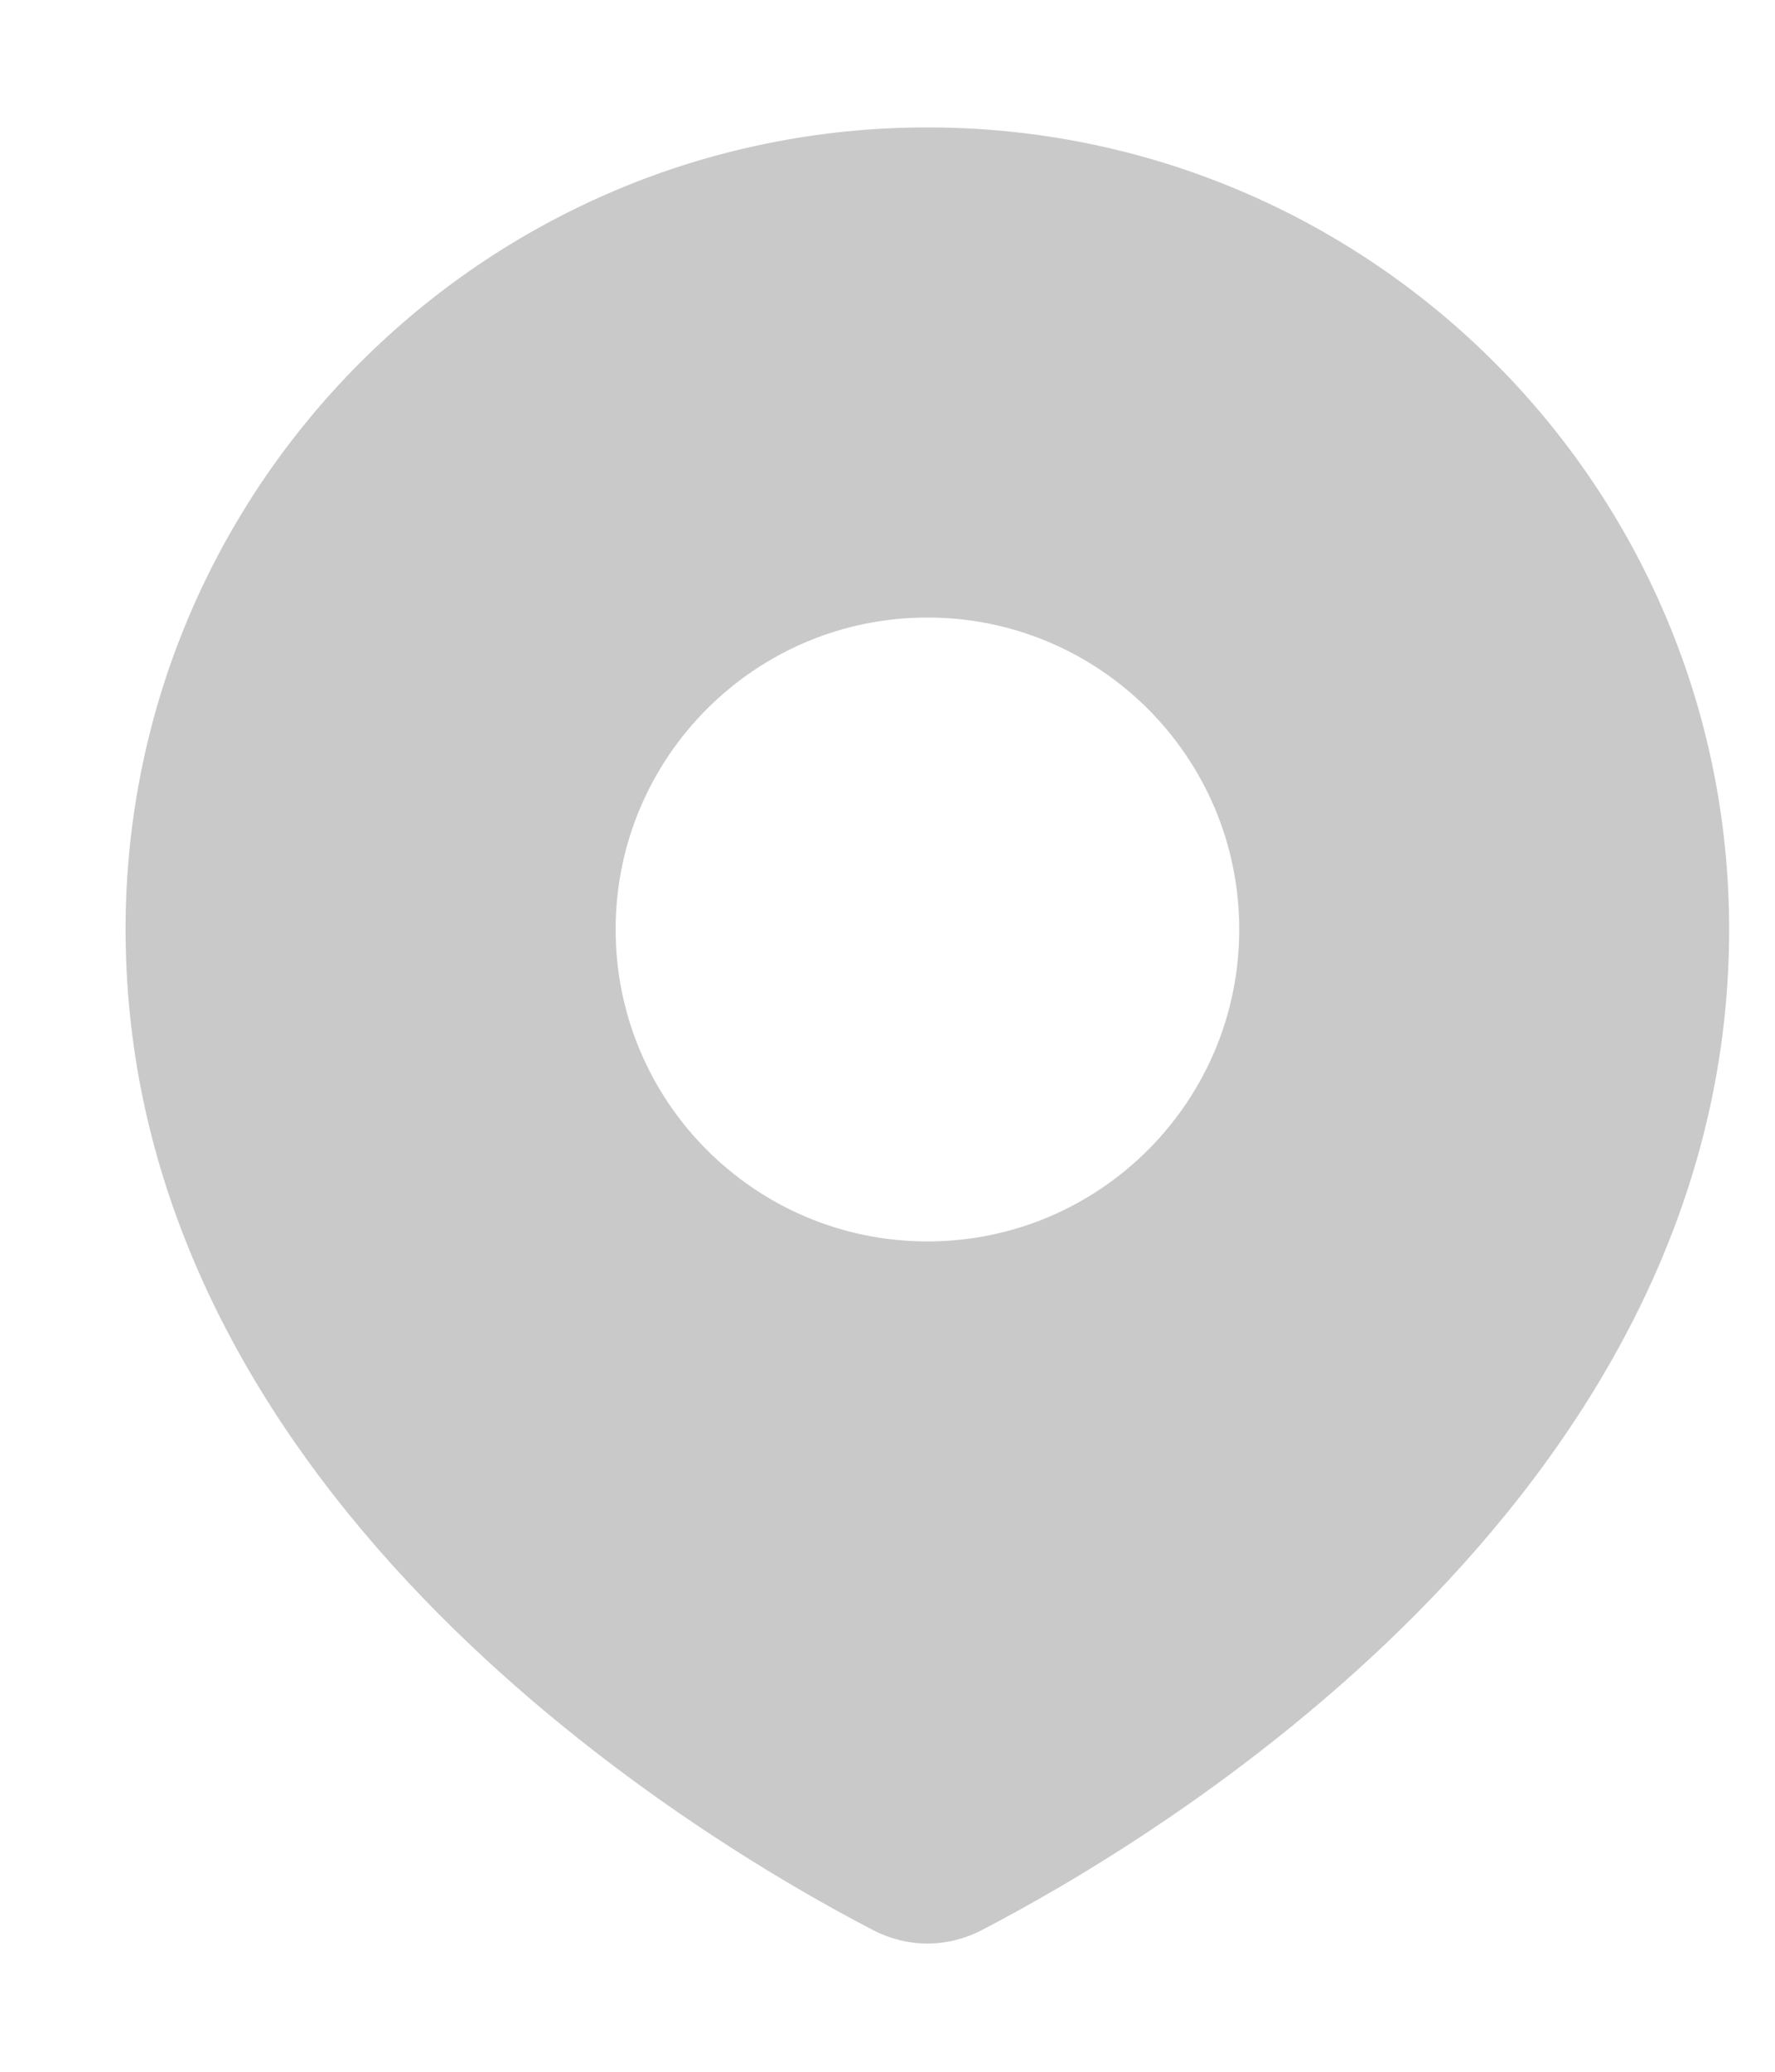 <svg width="12" height="14" viewBox="0 0 12 14" fill="none" xmlns="http://www.w3.org/2000/svg">
<path fill-rule="evenodd" clip-rule="evenodd" d="M6.569 12.909C7.686 12.33 11.54 10.057 11.54 6.281C11.54 3.371 9.18 1.011 6.27 1.011C3.359 1.011 1 3.371 1 6.281C1 10.057 4.854 12.33 5.97 12.909C6.16 13.008 6.379 13.008 6.569 12.909ZM6.27 8.539C7.517 8.539 8.528 7.528 8.528 6.281C8.528 5.034 7.517 4.023 6.27 4.023C5.022 4.023 4.011 5.034 4.011 6.281C4.011 7.528 5.022 8.539 6.27 8.539Z" fill="#C9C9C9"/>
<path d="M6.569 12.909L6.5 12.775L6.569 12.909ZM5.97 12.909L5.901 13.042L5.901 13.042L5.97 12.909ZM11.389 6.281C11.389 8.115 10.454 9.591 9.366 10.688C8.279 11.785 7.052 12.489 6.5 12.775L6.639 13.042C7.204 12.749 8.462 12.028 9.58 10.9C10.698 9.772 11.69 8.224 11.69 6.281H11.389ZM6.27 1.162C9.097 1.162 11.389 3.454 11.389 6.281H11.69C11.69 3.287 9.263 0.861 6.27 0.861V1.162ZM1.151 6.281C1.151 3.454 3.442 1.162 6.27 1.162V0.861C3.276 0.861 0.849 3.287 0.849 6.281H1.151ZM6.039 12.775C5.488 12.489 4.261 11.785 3.173 10.688C2.086 9.591 1.151 8.115 1.151 6.281H0.849C0.849 8.224 1.841 9.772 2.959 10.9C4.078 12.028 5.336 12.749 5.901 13.042L6.039 12.775ZM6.5 12.775C6.353 12.851 6.186 12.851 6.039 12.775L5.901 13.042C6.135 13.164 6.405 13.164 6.639 13.042L6.5 12.775ZM8.378 6.281C8.378 7.445 7.434 8.389 6.27 8.389V8.69C7.6 8.69 8.679 7.611 8.679 6.281H8.378ZM6.27 4.173C7.434 4.173 8.378 5.117 8.378 6.281H8.679C8.679 4.951 7.6 3.872 6.27 3.872V4.173ZM4.162 6.281C4.162 5.117 5.106 4.173 6.27 4.173V3.872C4.939 3.872 3.861 4.951 3.861 6.281H4.162ZM6.27 8.389C5.106 8.389 4.162 7.445 4.162 6.281H3.861C3.861 7.611 4.939 8.69 6.27 8.69V8.389Z" fill="#C9C9C9"/>
</svg>

